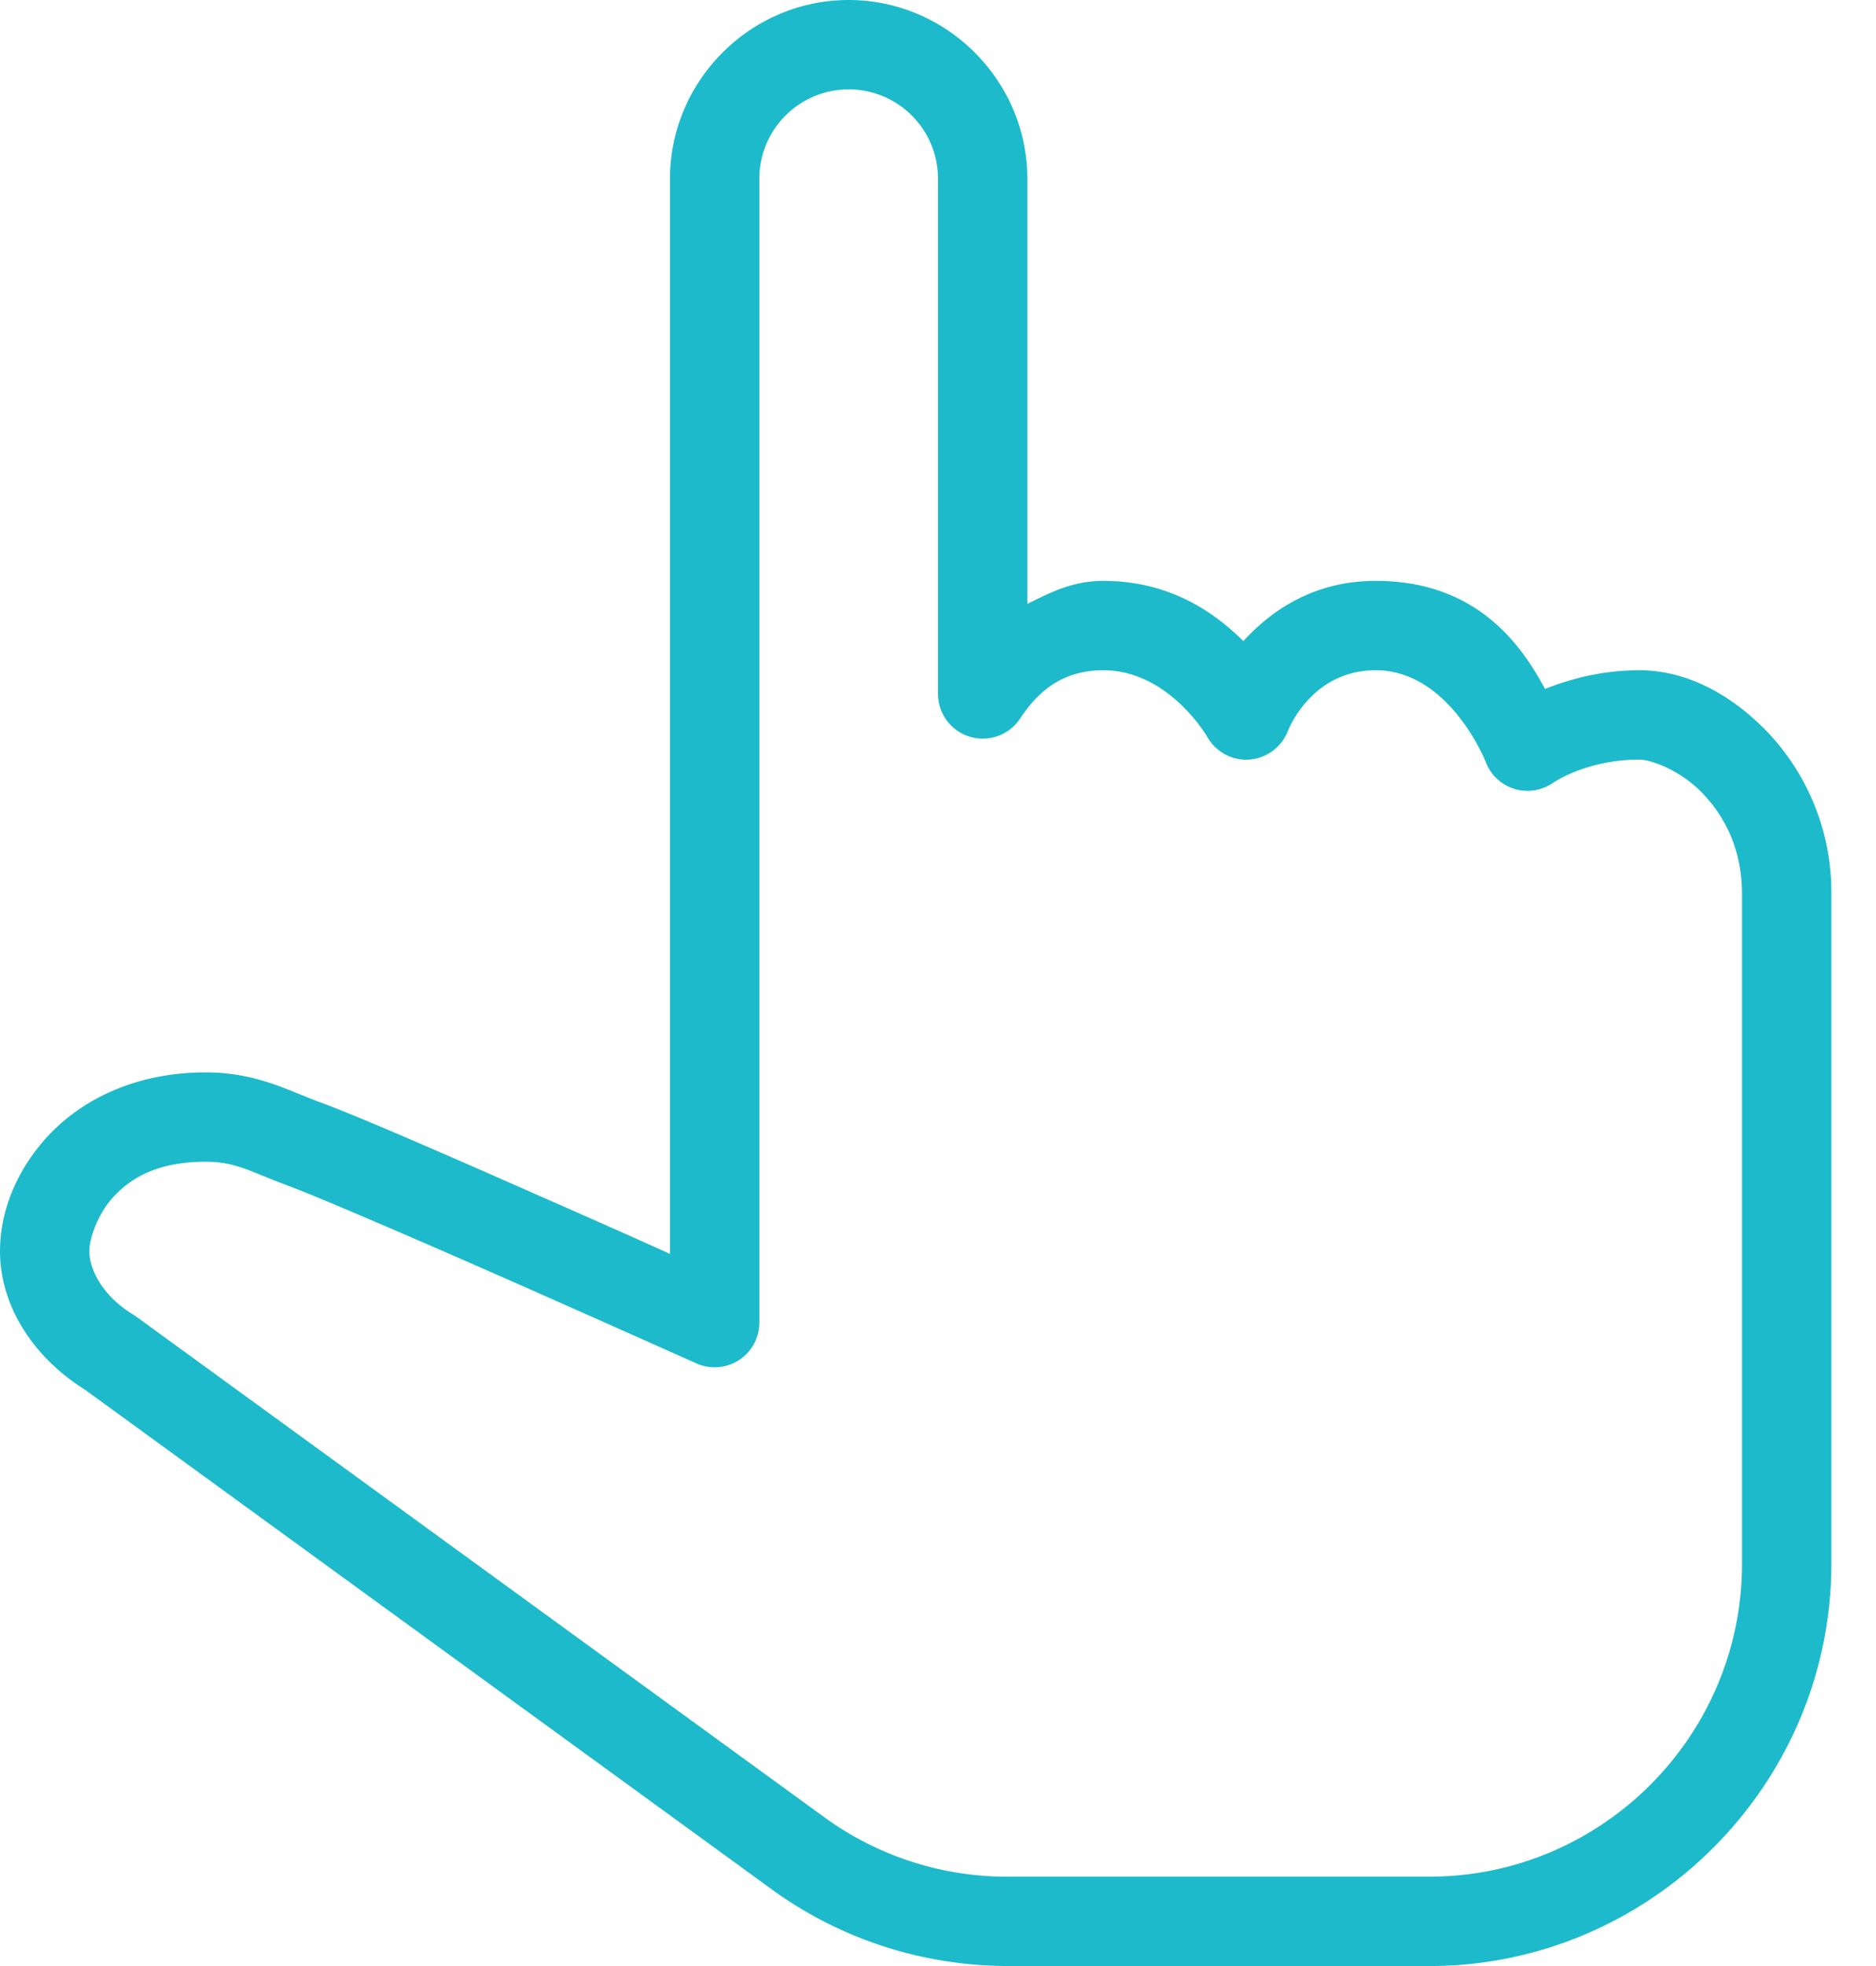 <svg xmlns="http://www.w3.org/2000/svg" xmlns:xlink="http://www.w3.org/1999/xlink" width="21" height="22" viewBox="0 0 21 22"><defs><path id="wgi8a" d="M1051.5 369a1 1 0 0 1 1 1v5.768a.501.501 0 0 0 .916.277c.172-.258.432-.545.934-.545.732 0 1.162.742 1.162.742.093.168.275.27.468.258a.504.504 0 0 0 .434-.314s.254-.686.986-.686c.825 0 1.23 1.023 1.23 1.023a.5.5 0 0 0 .756.236s.37-.259.964-.259c.132 0 .459.117.709.377.25.262.441.63.441 1.123v7.5c0 1.928-1.572 3.5-3.5 3.5h-4.701a3.472 3.472 0 0 1-2.059-.656l-7.697-5.598-.035-.025c-.375-.223-.508-.53-.508-.721 0-.123.08-.404.277-.615.198-.21.494-.385 1.024-.385.338 0 .484.104.924.268.002.002.004.002.007.003.278.1 1.467.612 2.528 1.08 1.062.47 2.035.905 2.035.905a.5.5 0 0 0 .705-.457V370a1 1 0 0 1 1-1zm0-1c-1.098 0-2 .902-2 2v12.031c-.373-.168-.639-.287-1.336-.594-1.06-.468-2.166-.953-2.588-1.105-.363-.135-.715-.332-1.275-.332-.774 0-1.375.299-1.754.701-.377.403-.547.873-.547 1.299 0 .596.354 1.178.957 1.555l7.7 5.6.001.001c.783.56 1.694.844 2.64.844H1058c2.473 0 4.5-2.027 4.5-4.5V378a2.6 2.6 0 0 0-.72-1.814c-.415-.428-.913-.686-1.43-.686-.432 0-.787.104-1.055.209-.262-.486-.758-1.209-1.895-1.209-.7 0-1.175.338-1.482.674-.336-.334-.836-.674-1.568-.674-.346 0-.598.133-.85.258V370c0-1.098-.902-2-2-2z"/></defs><g><g transform="translate(-1042 -368)"><use fill="#1dbacb" xlink:href="#wgi8a"/></g></g></svg>